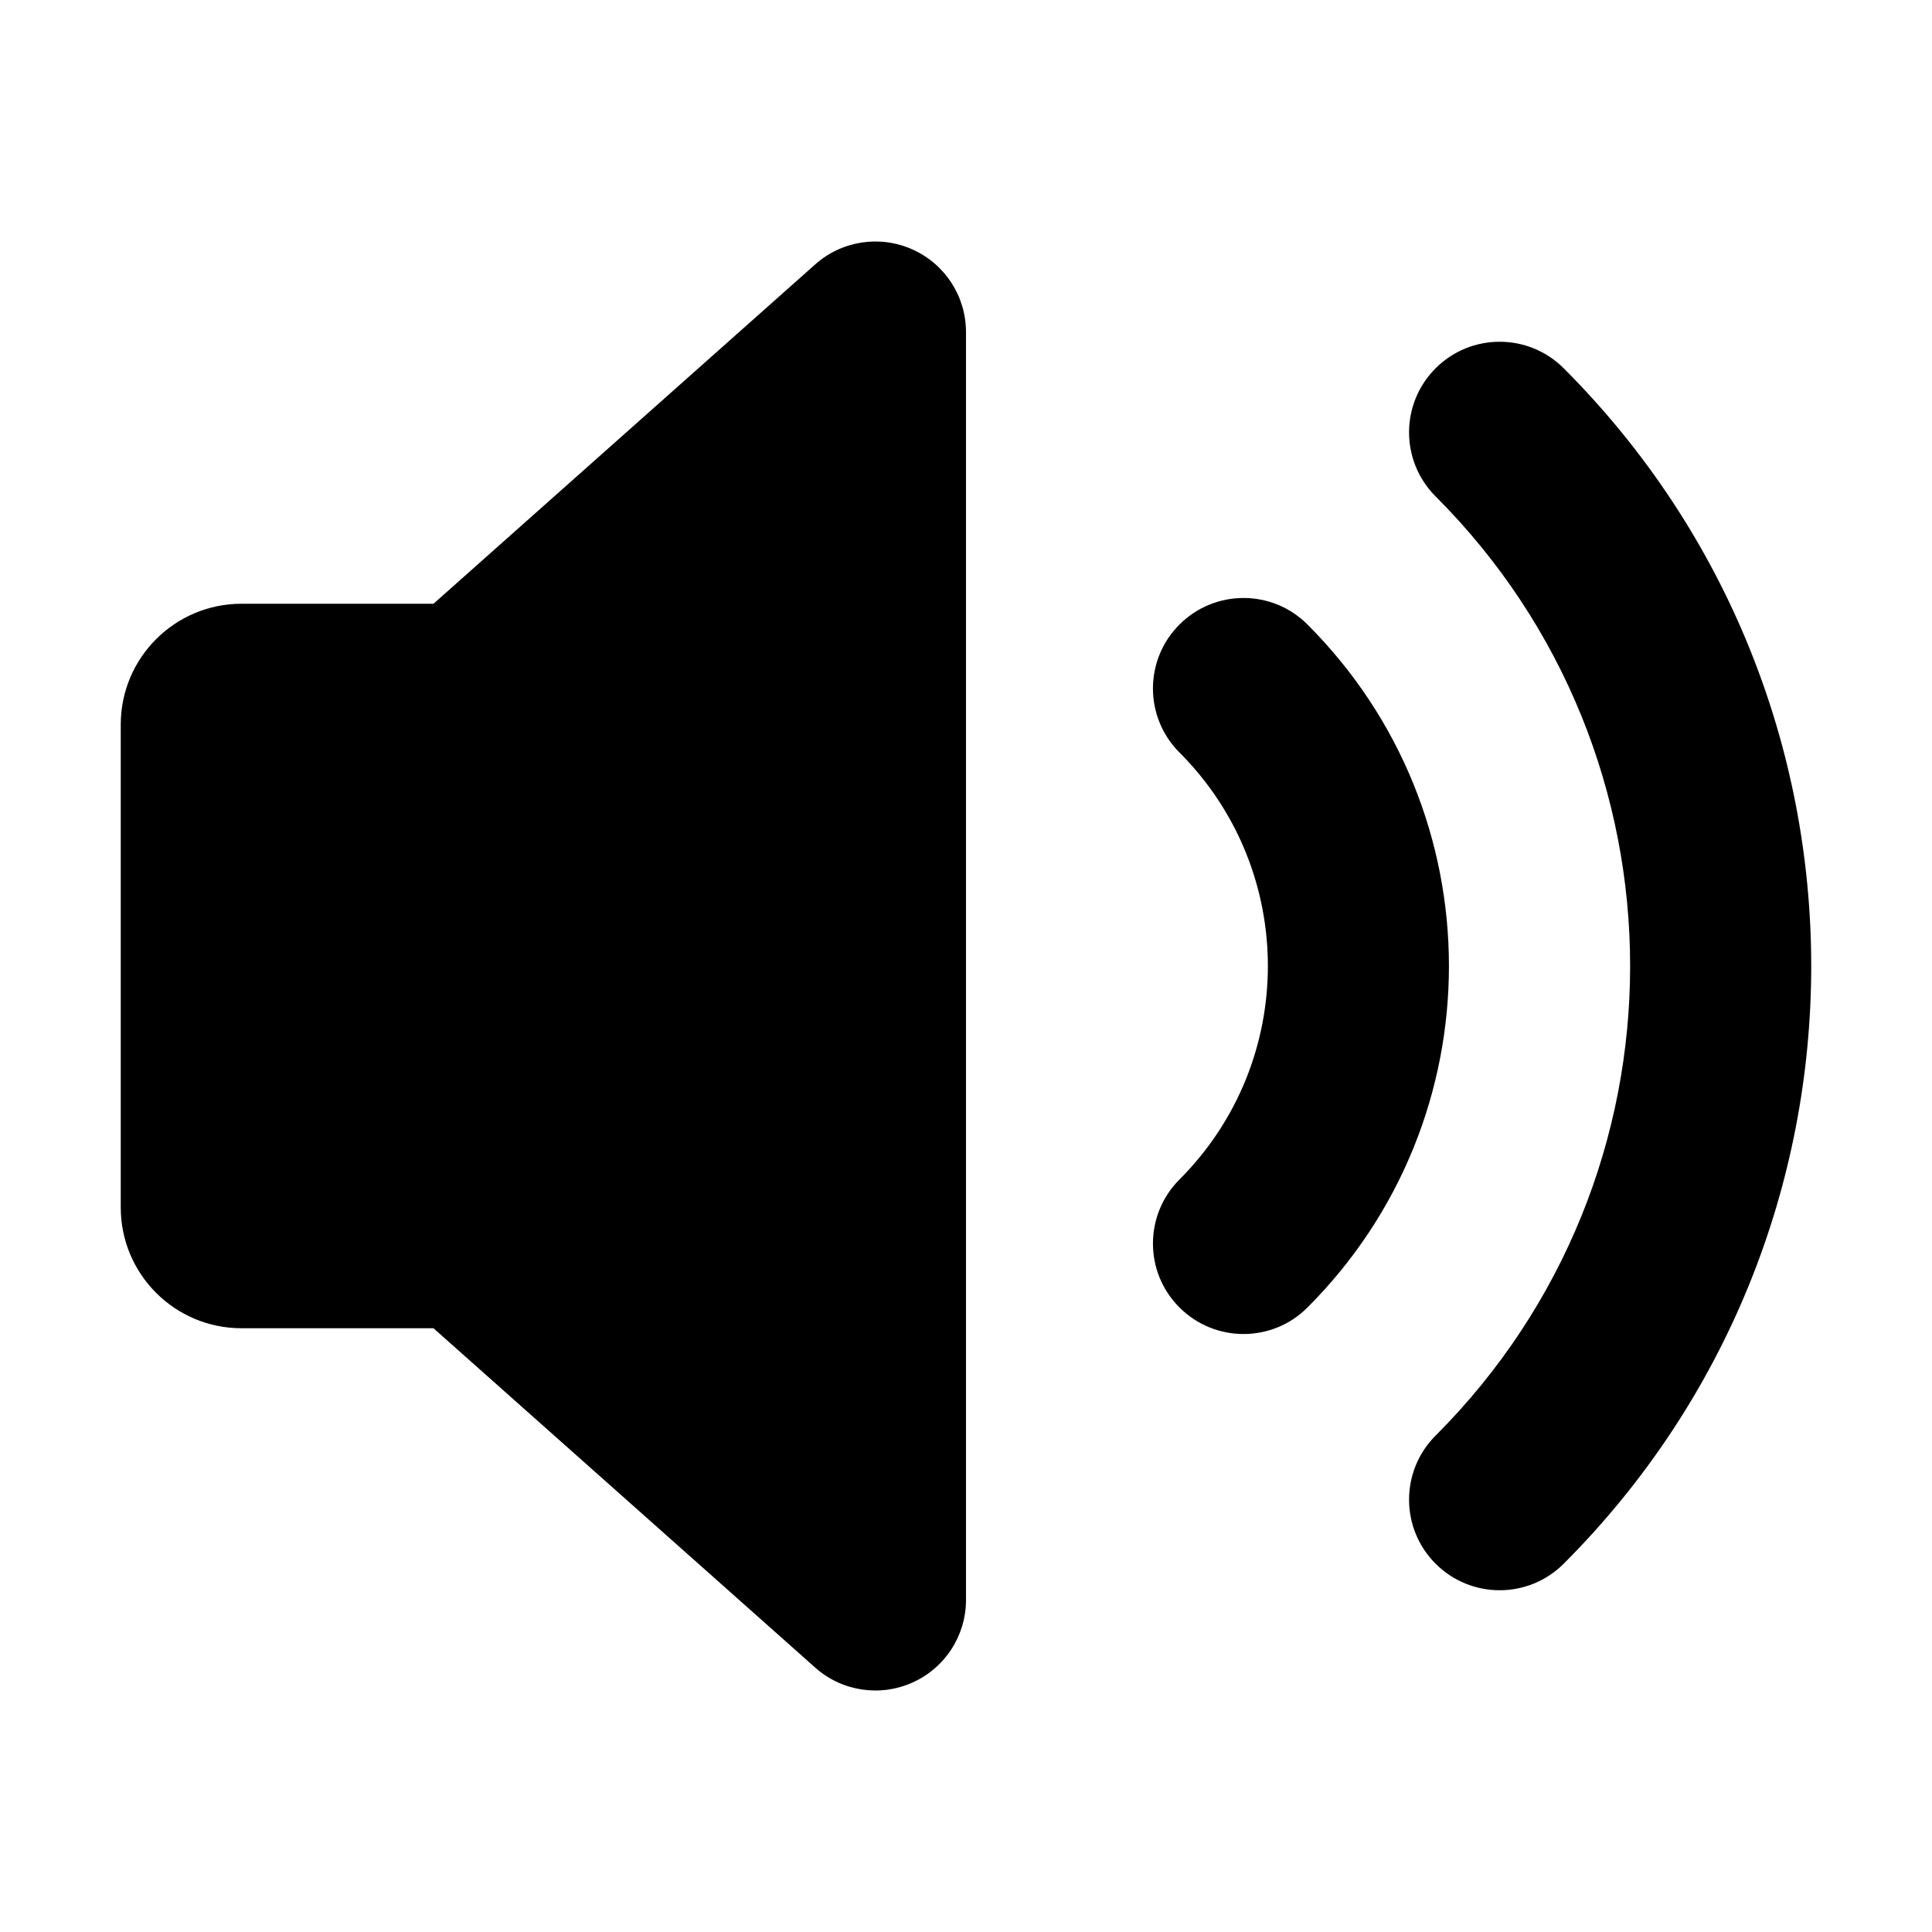 <?xml version="1.0"?>
<svg xmlns="http://www.w3.org/2000/svg" width="16" height="16" viewBox="0 0 16 16" fill="none">
<path d="M7.557 2.066C7.827 2.187 8 2.455 8 2.75V13.25C8 13.545 7.827 13.813 7.557 13.934C7.288 14.055 6.972 14.007 6.752 13.811L3.59 11H2C1.448 11 1 10.552 1 10V6C1 5.448 1.448 5 2 5H3.59L6.752 2.189C6.972 1.993 7.288 1.945 7.557 2.066Z" fill="currentColor"/>
<path d="M12.95 3.05C12.657 2.757 12.182 2.757 11.889 3.05C11.596 3.343 11.596 3.818 11.889 4.111C14.037 6.259 14.037 9.741 11.889 11.889C11.596 12.182 11.596 12.657 11.889 12.95C12.182 13.243 12.657 13.243 12.95 12.95C15.683 10.216 15.683 5.784 12.95 3.05Z" fill="currentColor"/>
<path d="M10.828 5.172C10.536 4.879 10.061 4.879 9.768 5.172C9.475 5.464 9.475 5.939 9.768 6.232C10.744 7.209 10.744 8.791 9.768 9.768C9.475 10.061 9.475 10.536 9.768 10.828C10.061 11.121 10.536 11.121 10.828 10.828C12.39 9.266 12.39 6.734 10.828 5.172Z" fill="currentColor"/>
</svg>
